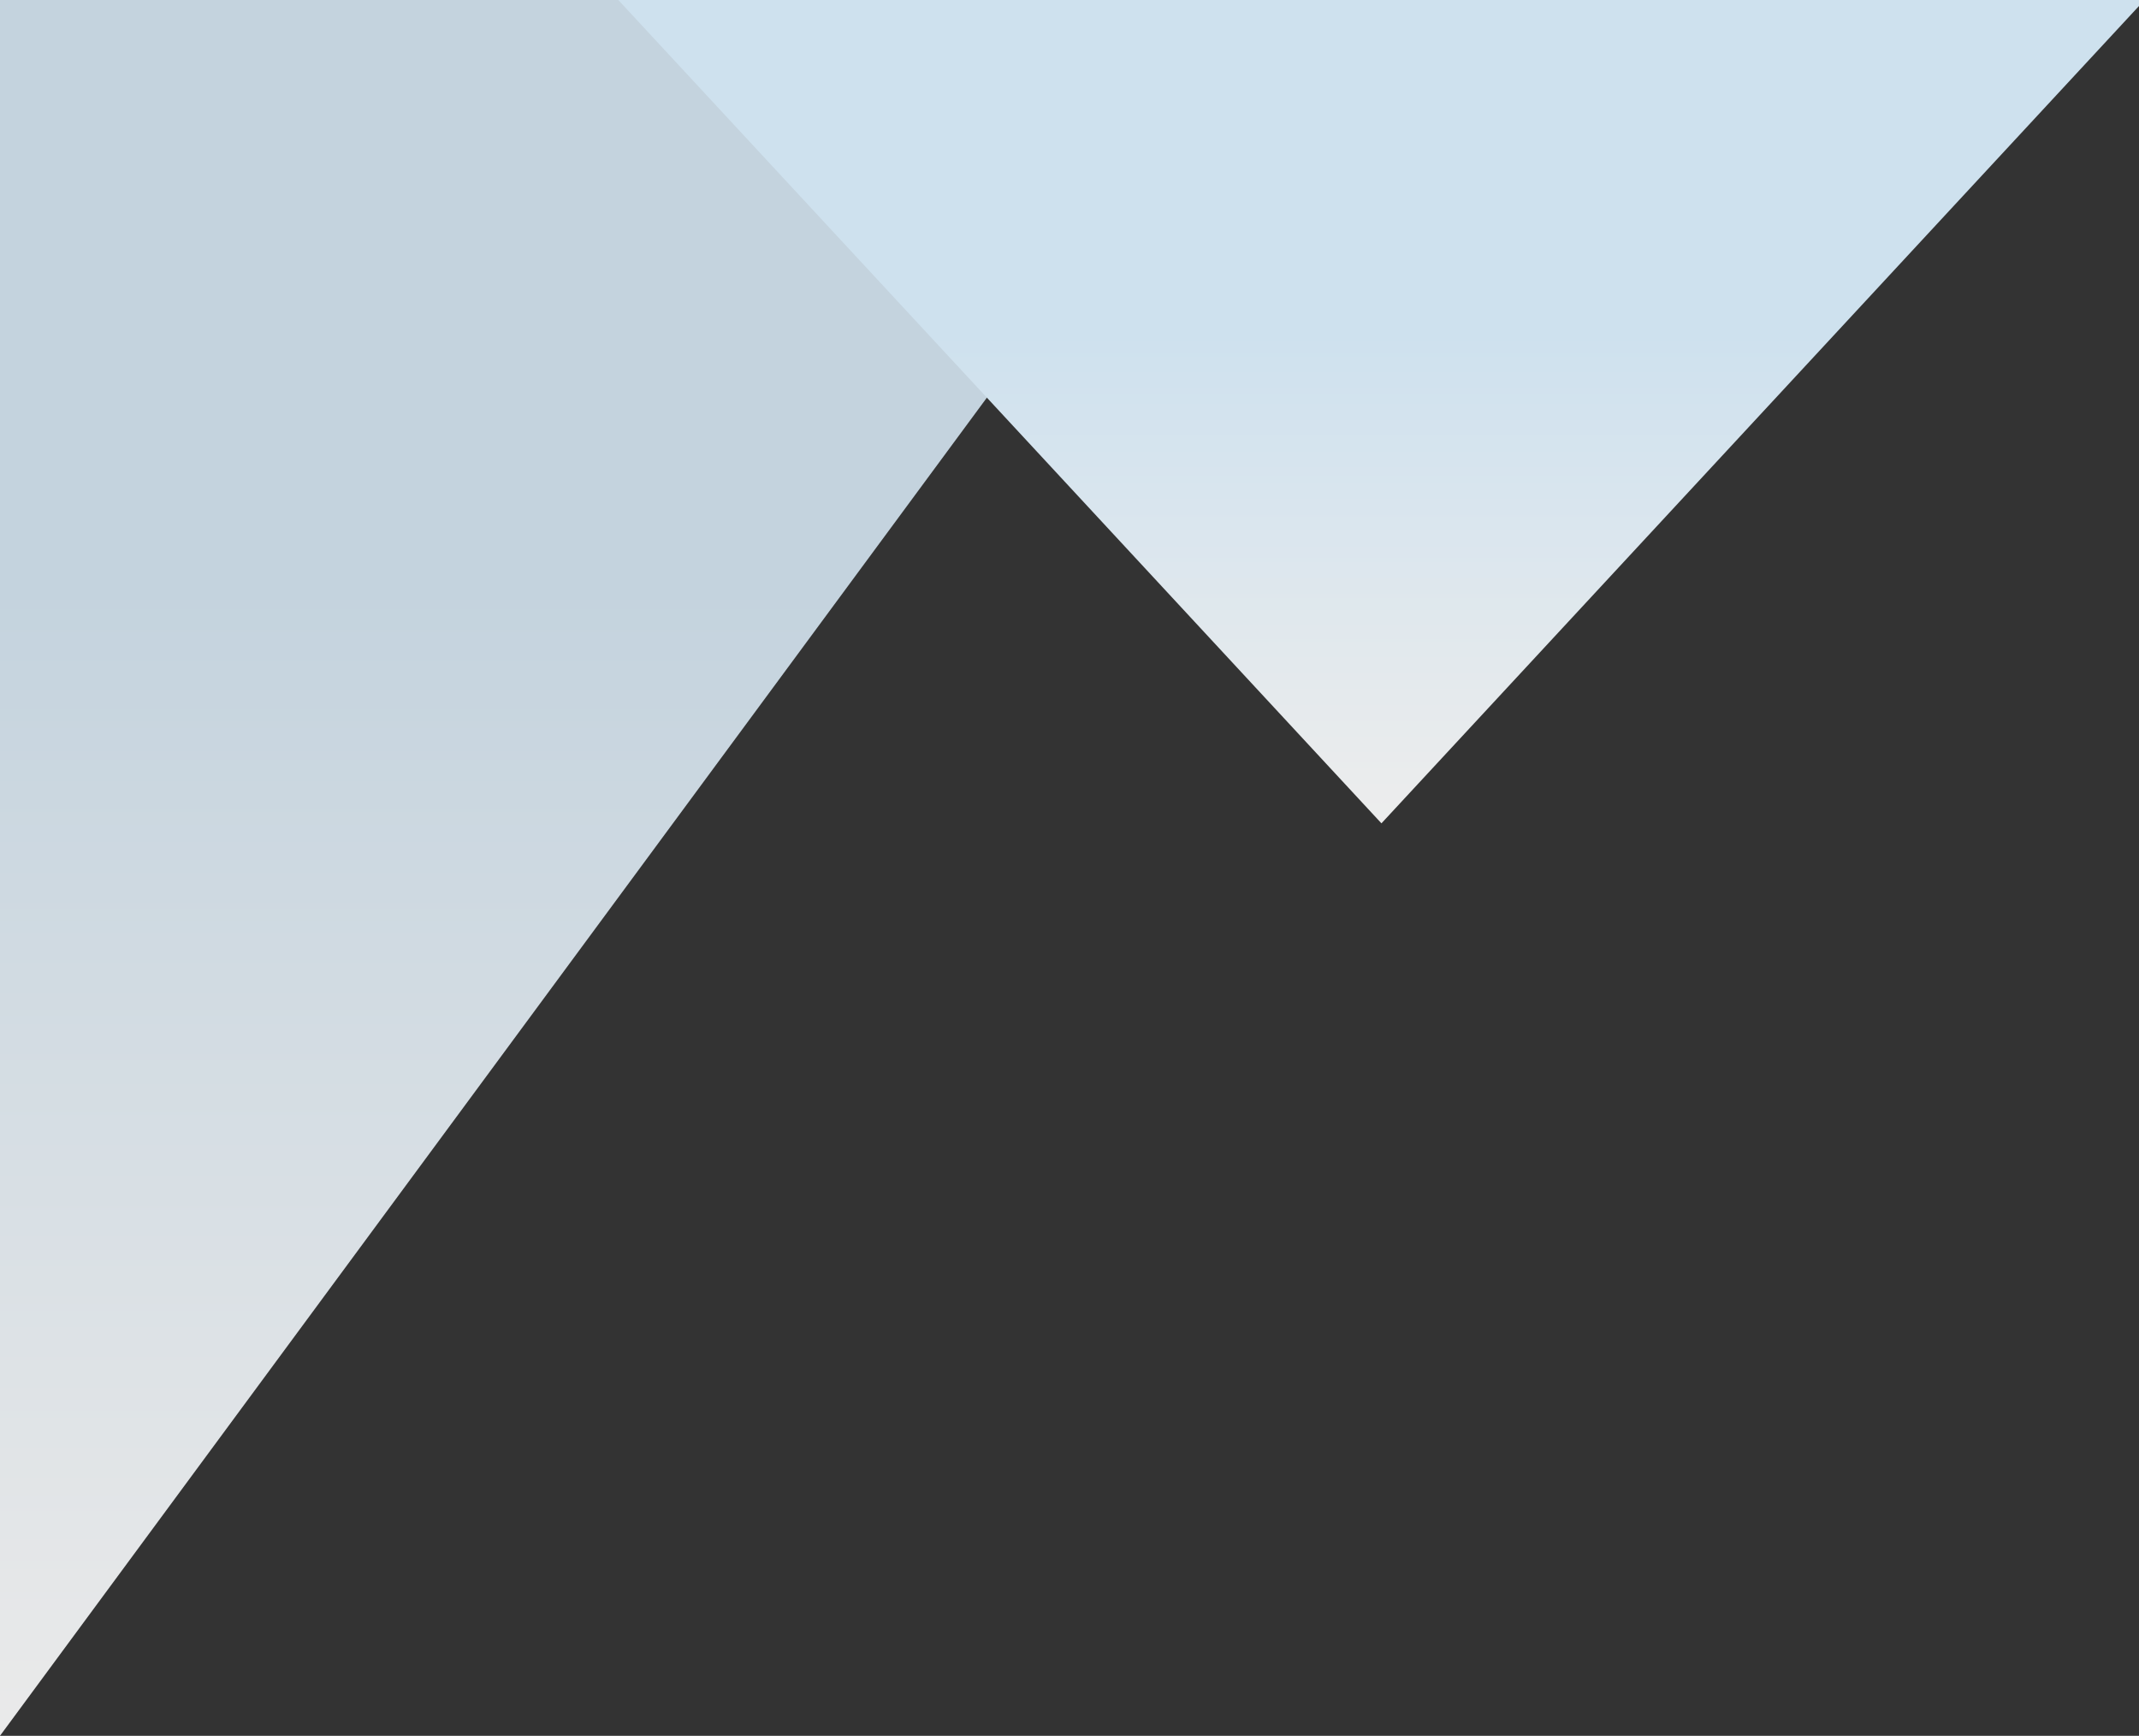 <svg width="504" height="409" viewBox="0 0 504 409" fill="none" xmlns="http://www.w3.org/2000/svg">
<rect x="0" y="0" width="504" height="409" fill="#333333" stroke="none"/>
<path d="M0 409L303.109 -2H-303.109L0 409Z" fill="url(#paint0_linear)"/>
<path d="M325.5 194L506.932 -1.75H144.068L325.5 194Z" fill="url(#paint1_linear)"/>
<defs>
<linearGradient id="paint0_linear" x1="0" y1="409" x2="0" y2="-139" gradientUnits="userSpaceOnUse">
<stop stop-color="#EAEAEA"/>
<stop offset="0.495" stop-color="#C4D3DE"/>
</linearGradient>
<linearGradient id="paint1_linear" x1="325.5" y1="194" x2="325.5" y2="-67" gradientUnits="userSpaceOnUse">
<stop stop-color="#EDEDED"/>
<stop offset="0.443" stop-color="#CEE1EE"/>
</linearGradient>
</defs>
</svg>
